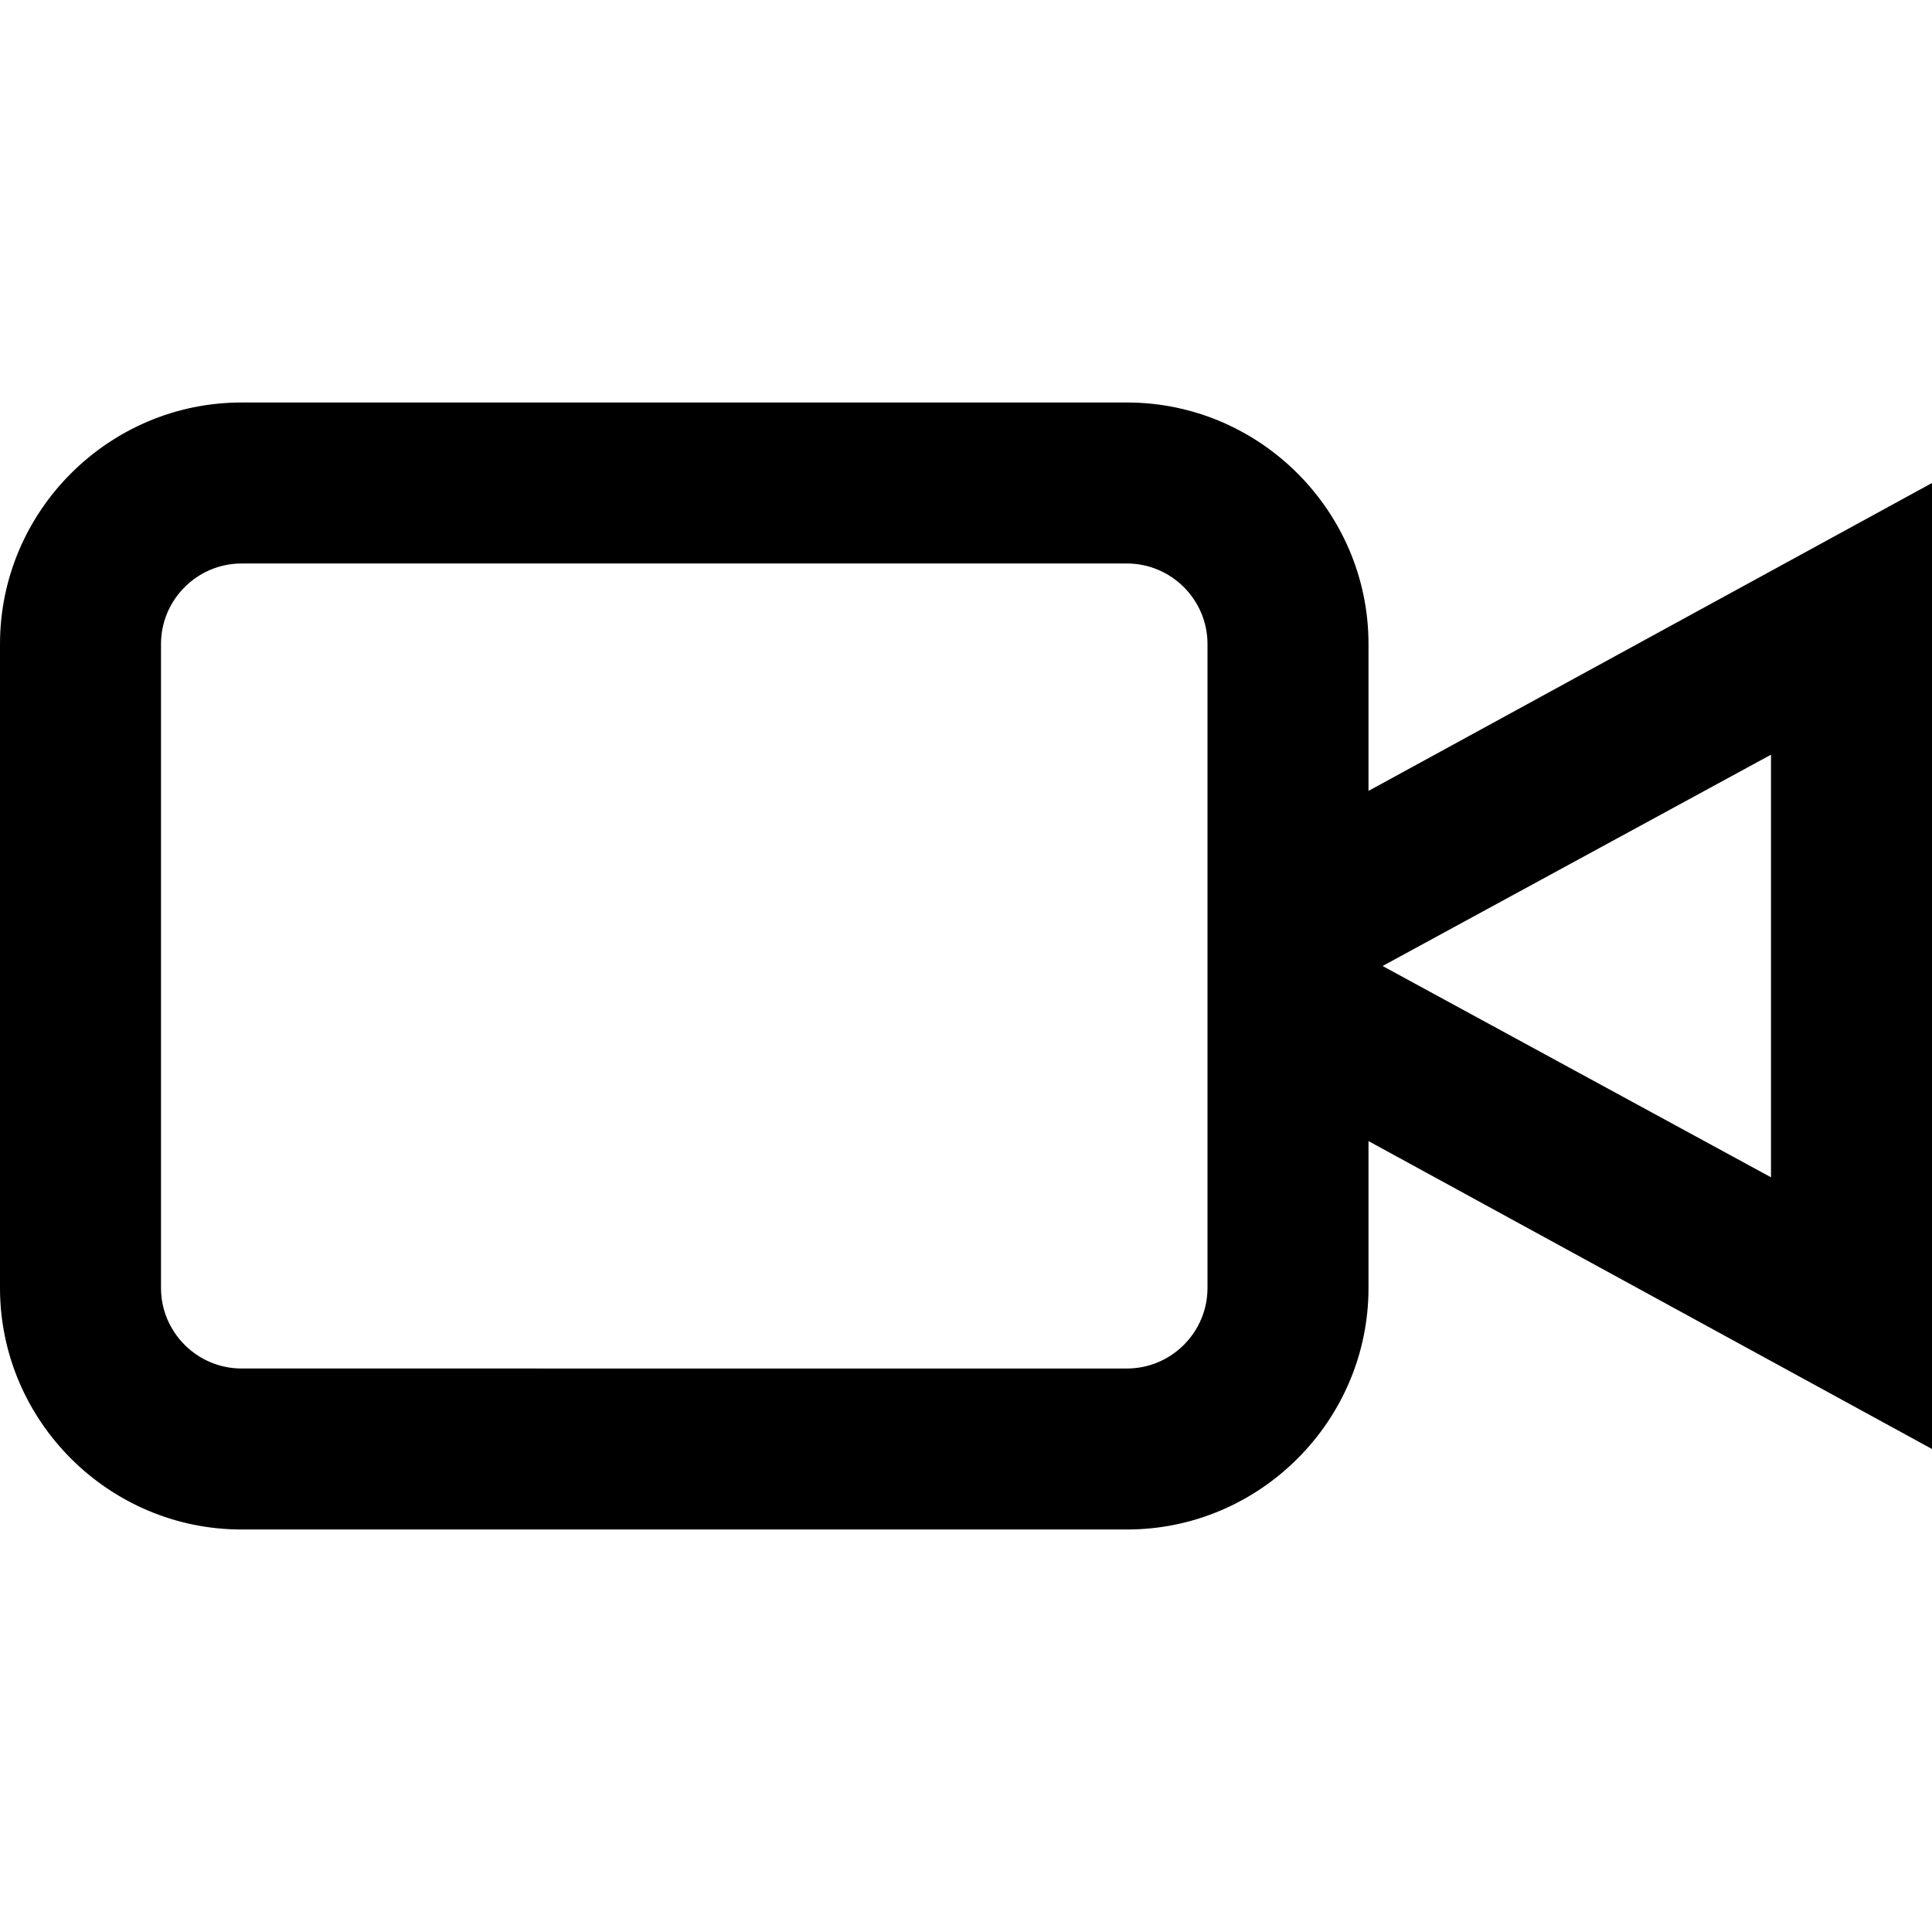 <?xml version="1.0" encoding="utf-8"?>
<!-- Generator: Adobe Illustrator 17.0.0, SVG Export Plug-In . SVG Version: 6.00 Build 0)  -->
<!DOCTYPE svg PUBLIC "-//W3C//DTD SVG 1.1//EN" "http://www.w3.org/Graphics/SVG/1.1/DTD/svg11.dtd">
<svg version="1.1" id="Layer_1" xmlns="http://www.w3.org/2000/svg" xmlns:xlink="http://www.w3.org/1999/xlink" x="0px" y="0px"
	 width="96px" height="96px" viewBox="0 0 96 96" enable-background="new 0 0 96 96" xml:space="preserve">
<path d="M68,39.3V32c0-6.6-5.4-12-12-12H12C5.4,20,0,25.4,0,32v32c0,6.6,5.4,12,12,12h44c6.6,0,12-5.4,12-12v-7.3L96,72V24L68,39.3z
	 M60,64c0,2.2-1.8,4-4,4H12c-2.2,0-4-1.8-4-4V32c0-2.2,1.8-4,4-4h44c2.2,0,4,1.8,4,4V64z M88,58.5L68.7,48L88,37.5V58.5z"/>
</svg>
